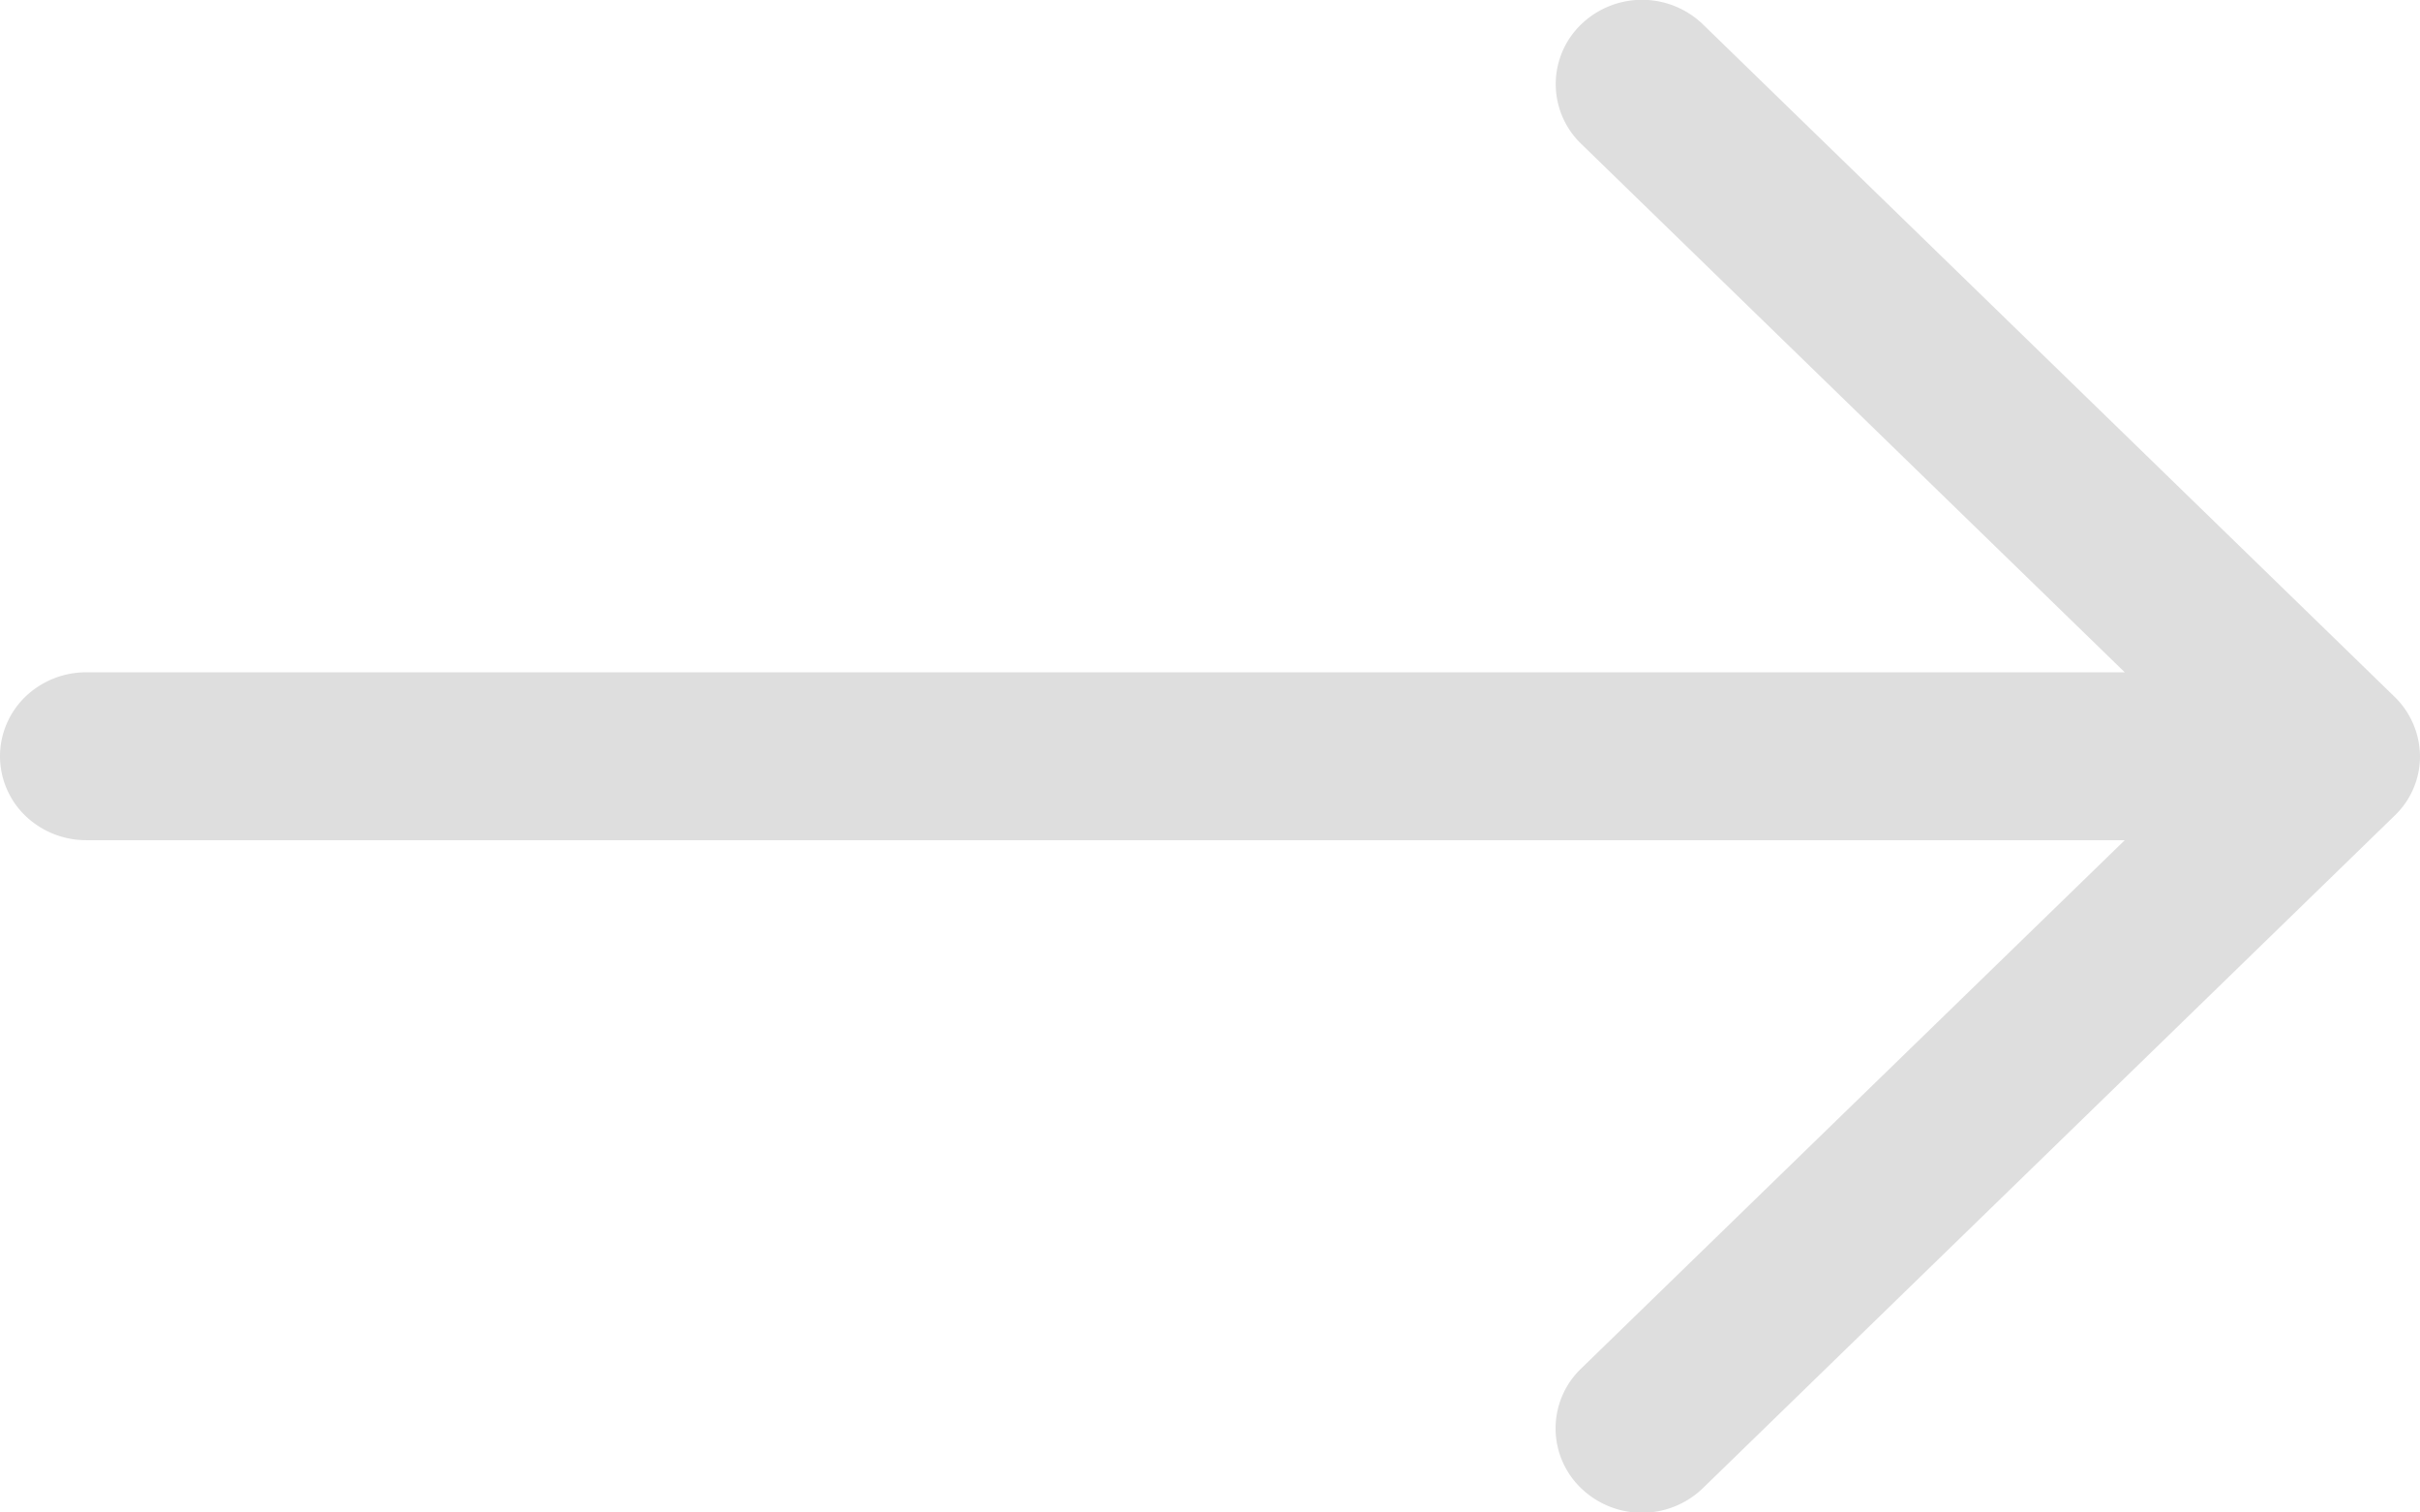 <svg width="16" height="10" fill="none" xmlns="http://www.w3.org/2000/svg"><path fill-rule="evenodd" clip-rule="evenodd" d="M0 5c0-.147.06-.289.167-.393a.58.58 0 0 1 .404-.162h13.477L10.452.949a.548.548 0 0 1 0-.786.58.58 0 0 1 .809 0l4.571 4.444A.555.555 0 0 1 16 5a.542.542 0 0 1-.168.393l-4.571 4.444a.58.58 0 0 1-.81 0 .548.548 0 0 1 0-.786l3.597-3.496H.571a.58.58 0 0 1-.404-.162A.548.548 0 0 1 0 5Z" fill="#DEDEDE"/></svg>